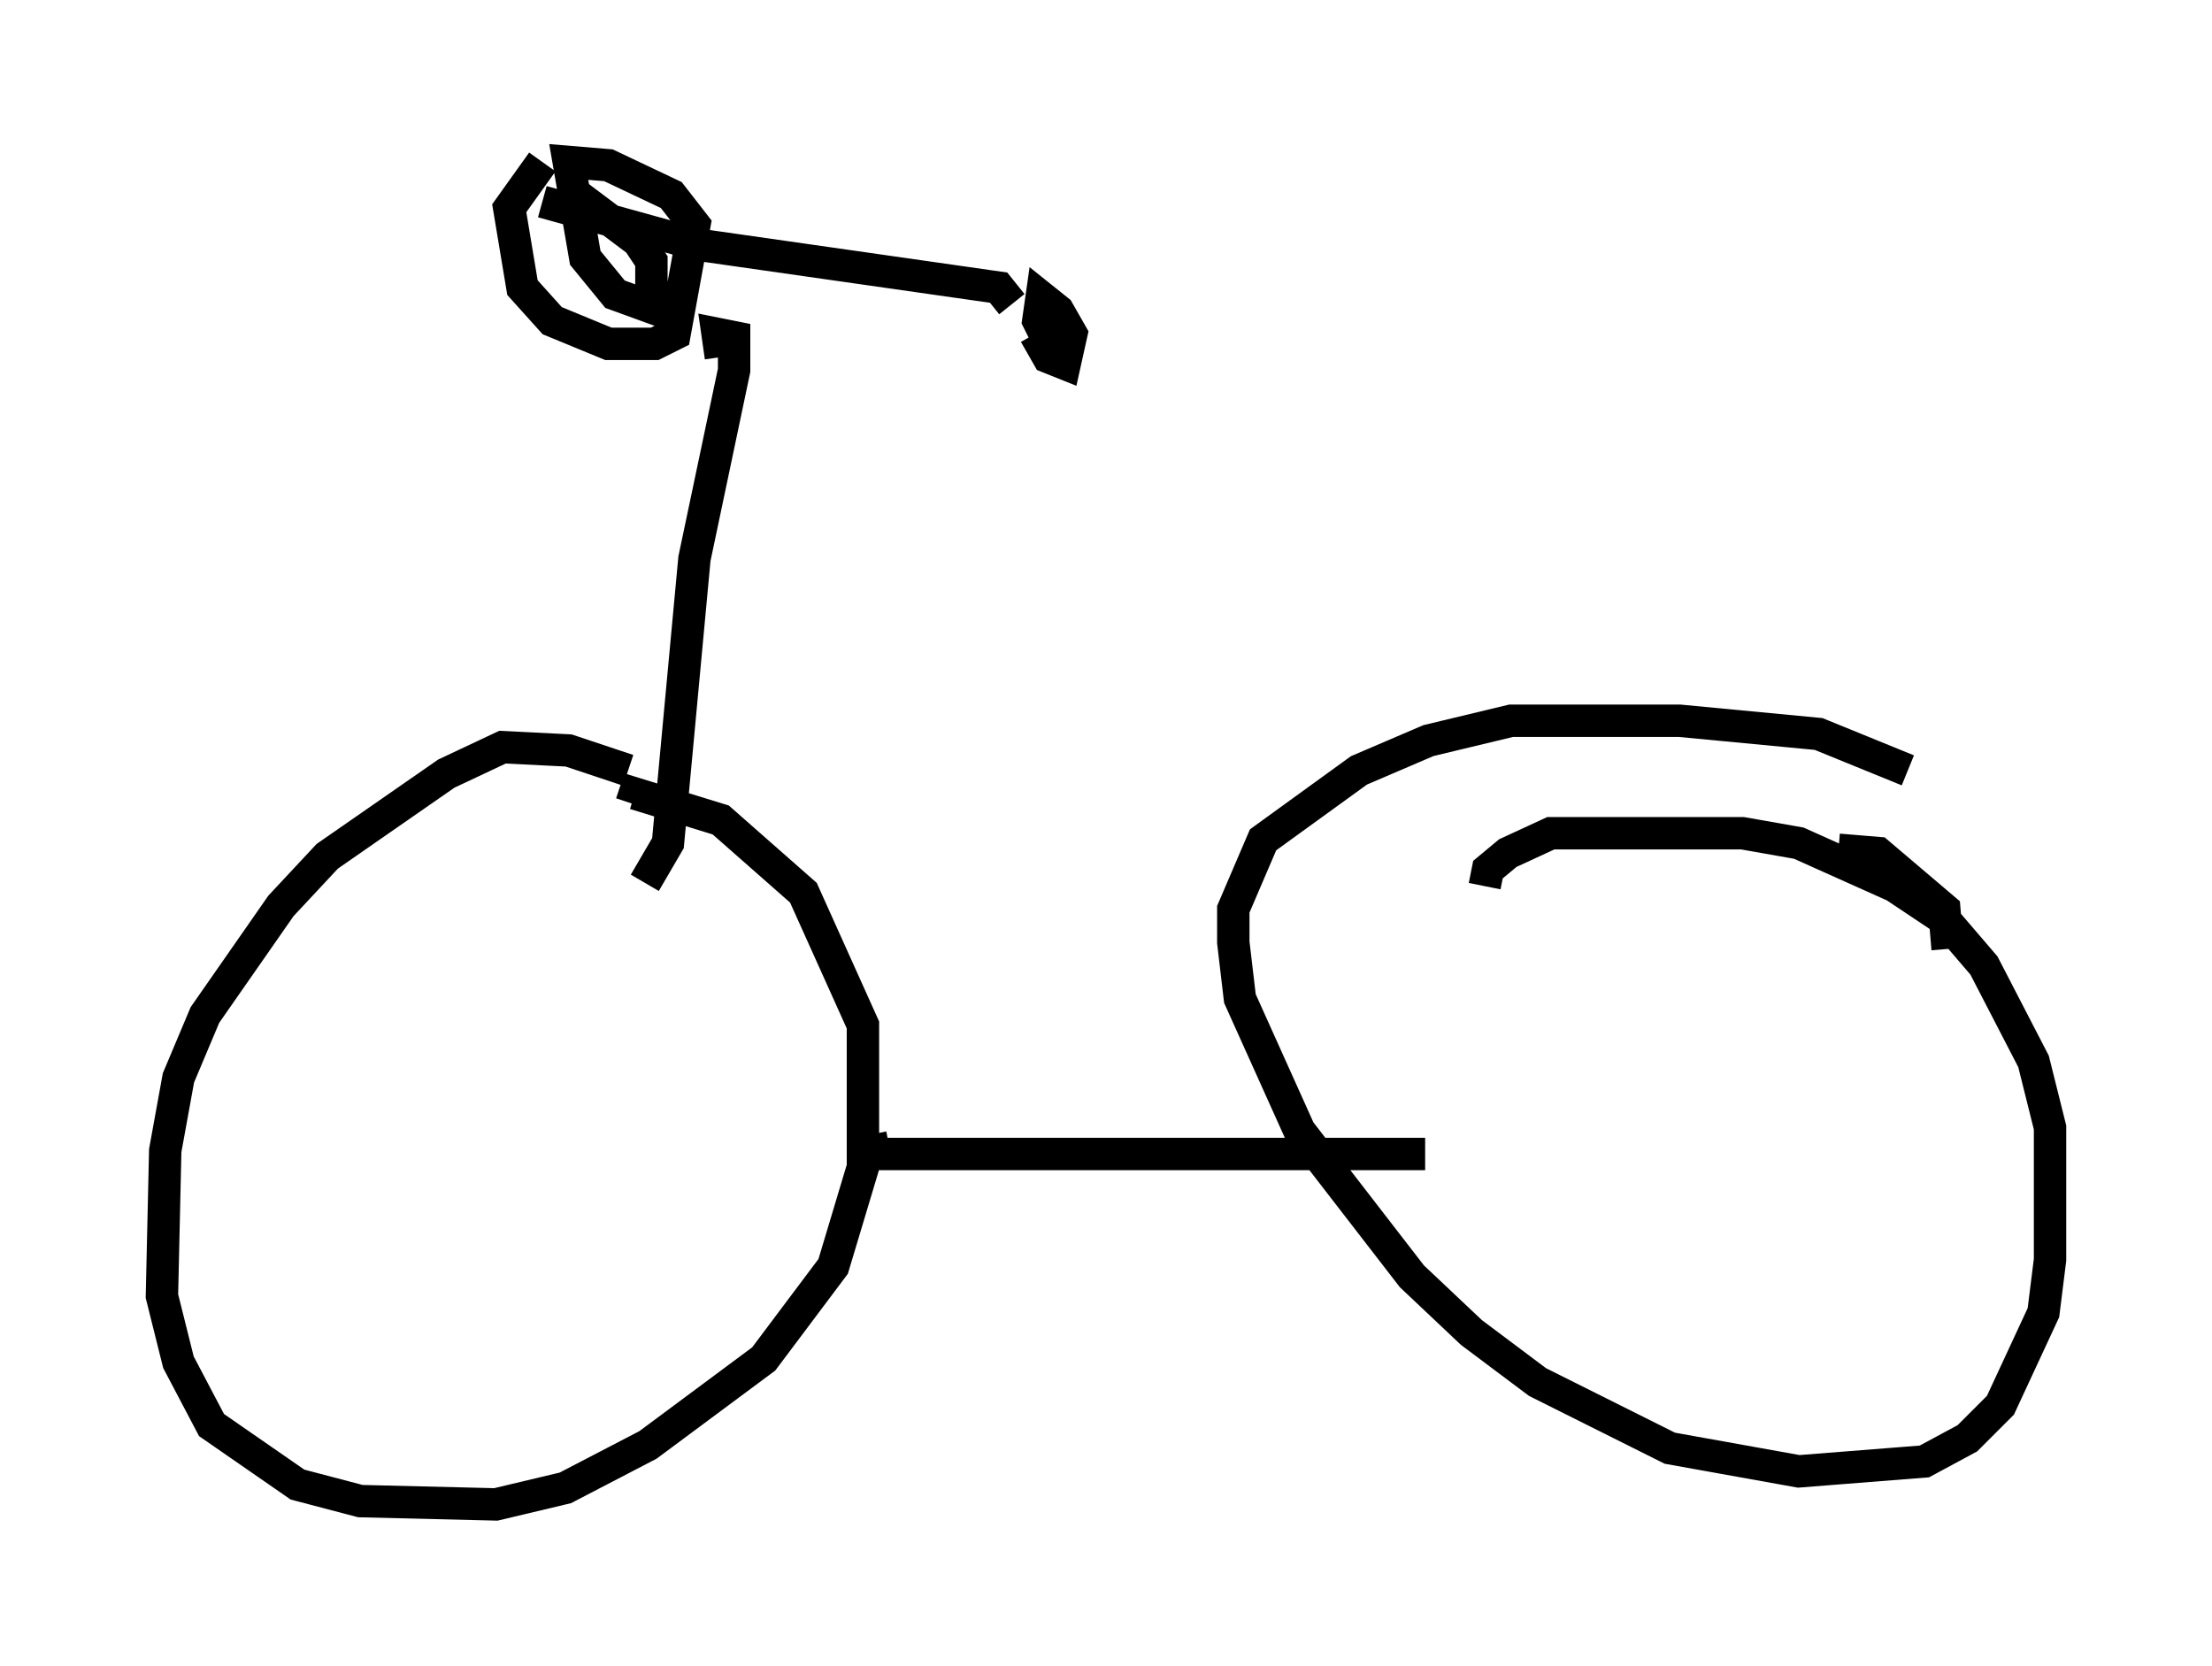 <?xml version="1.0" encoding="utf-8" ?>
<svg baseProfile="full" height="51.446" version="1.1" width="68.29" xmlns="http://www.w3.org/2000/svg" xmlns:ev="http://www.w3.org/2001/xml-events" xmlns:xlink="http://www.w3.org/1999/xlink"><defs /><rect fill="white" height="51.446" width="68.29" x="0" y="0" /><path d="M20.006, 24.702 m-0.613, -0.919 l-1.838, -0.613 -2.042, -0.102 l-1.735, 0.817 -3.675, 2.552 l-1.429, 1.531 -2.348, 3.369 l-0.817, 1.94 -0.408, 2.246 l-0.102, 4.492 0.51, 2.042 l1.021, 1.94 2.654, 1.838 l1.94, 0.51 4.185, 0.102 l2.144, -0.51 2.552, -1.327 l3.573, -2.654 2.144, -2.858 l0.919, -3.063 0.0, -4.39 l-1.838, -4.083 -2.552, -2.246 l-2.654, -0.817 -0.102, 0.306 m39.405, -1.021 l-2.756, -1.123 -4.288, -0.408 l-5.206, 0.0 -2.552, 0.613 l-2.144, 0.919 -2.96, 2.144 l-0.919, 2.144 0.0, 1.021 l0.204, 1.735 1.838, 4.083 l3.471, 4.492 1.838, 1.735 l2.042, 1.531 4.083, 2.042 l3.981, 0.715 3.879, -0.306 l1.327, -0.715 1.021, -1.021 l1.327, -2.858 0.204, -1.633 l0.0, -4.083 -0.51, -2.042 l-1.531, -2.96 -1.225, -1.429 l-1.531, -1.021 -2.96, -1.327 l-1.735, -0.306 -5.921, 0.0 l-1.327, 0.613 -0.613, 0.51 l-0.102, 0.51 m-18.375, 8.065 l-1.021, 0.204 17.559, 0.0 m12.761, -9.392 l1.225, 0.102 2.042, 1.735 l0.102, 1.225 m-40.221, -2.042 l0.715, -1.225 0.817, -8.779 l1.225, -5.819 0.0, -1.021 l-0.51, -0.102 0.102, 0.715 m-5.513, -4.798 l4.798, 1.327 9.29, 1.327 l0.408, 0.51 m-14.496, -4.39 l-1.021, 1.429 0.408, 2.45 l0.919, 1.021 1.735, 0.715 l1.429, 0.0 0.613, -0.306 l0.613, -3.369 -0.715, -0.919 l-1.94, -0.919 -1.225, -0.102 l0.51, 2.96 0.919, 1.123 l1.123, 0.408 0.0, -1.429 l-0.408, -0.613 -1.225, -0.919 l0.0, 0.613 m13.475, 3.165 l0.408, 0.715 0.51, 0.204 l0.204, -0.919 -0.408, -0.715 l-0.51, -0.408 -0.102, 0.715 l0.51, 1.021 " fill="none" stroke="black" stroke-width="1" /></svg>